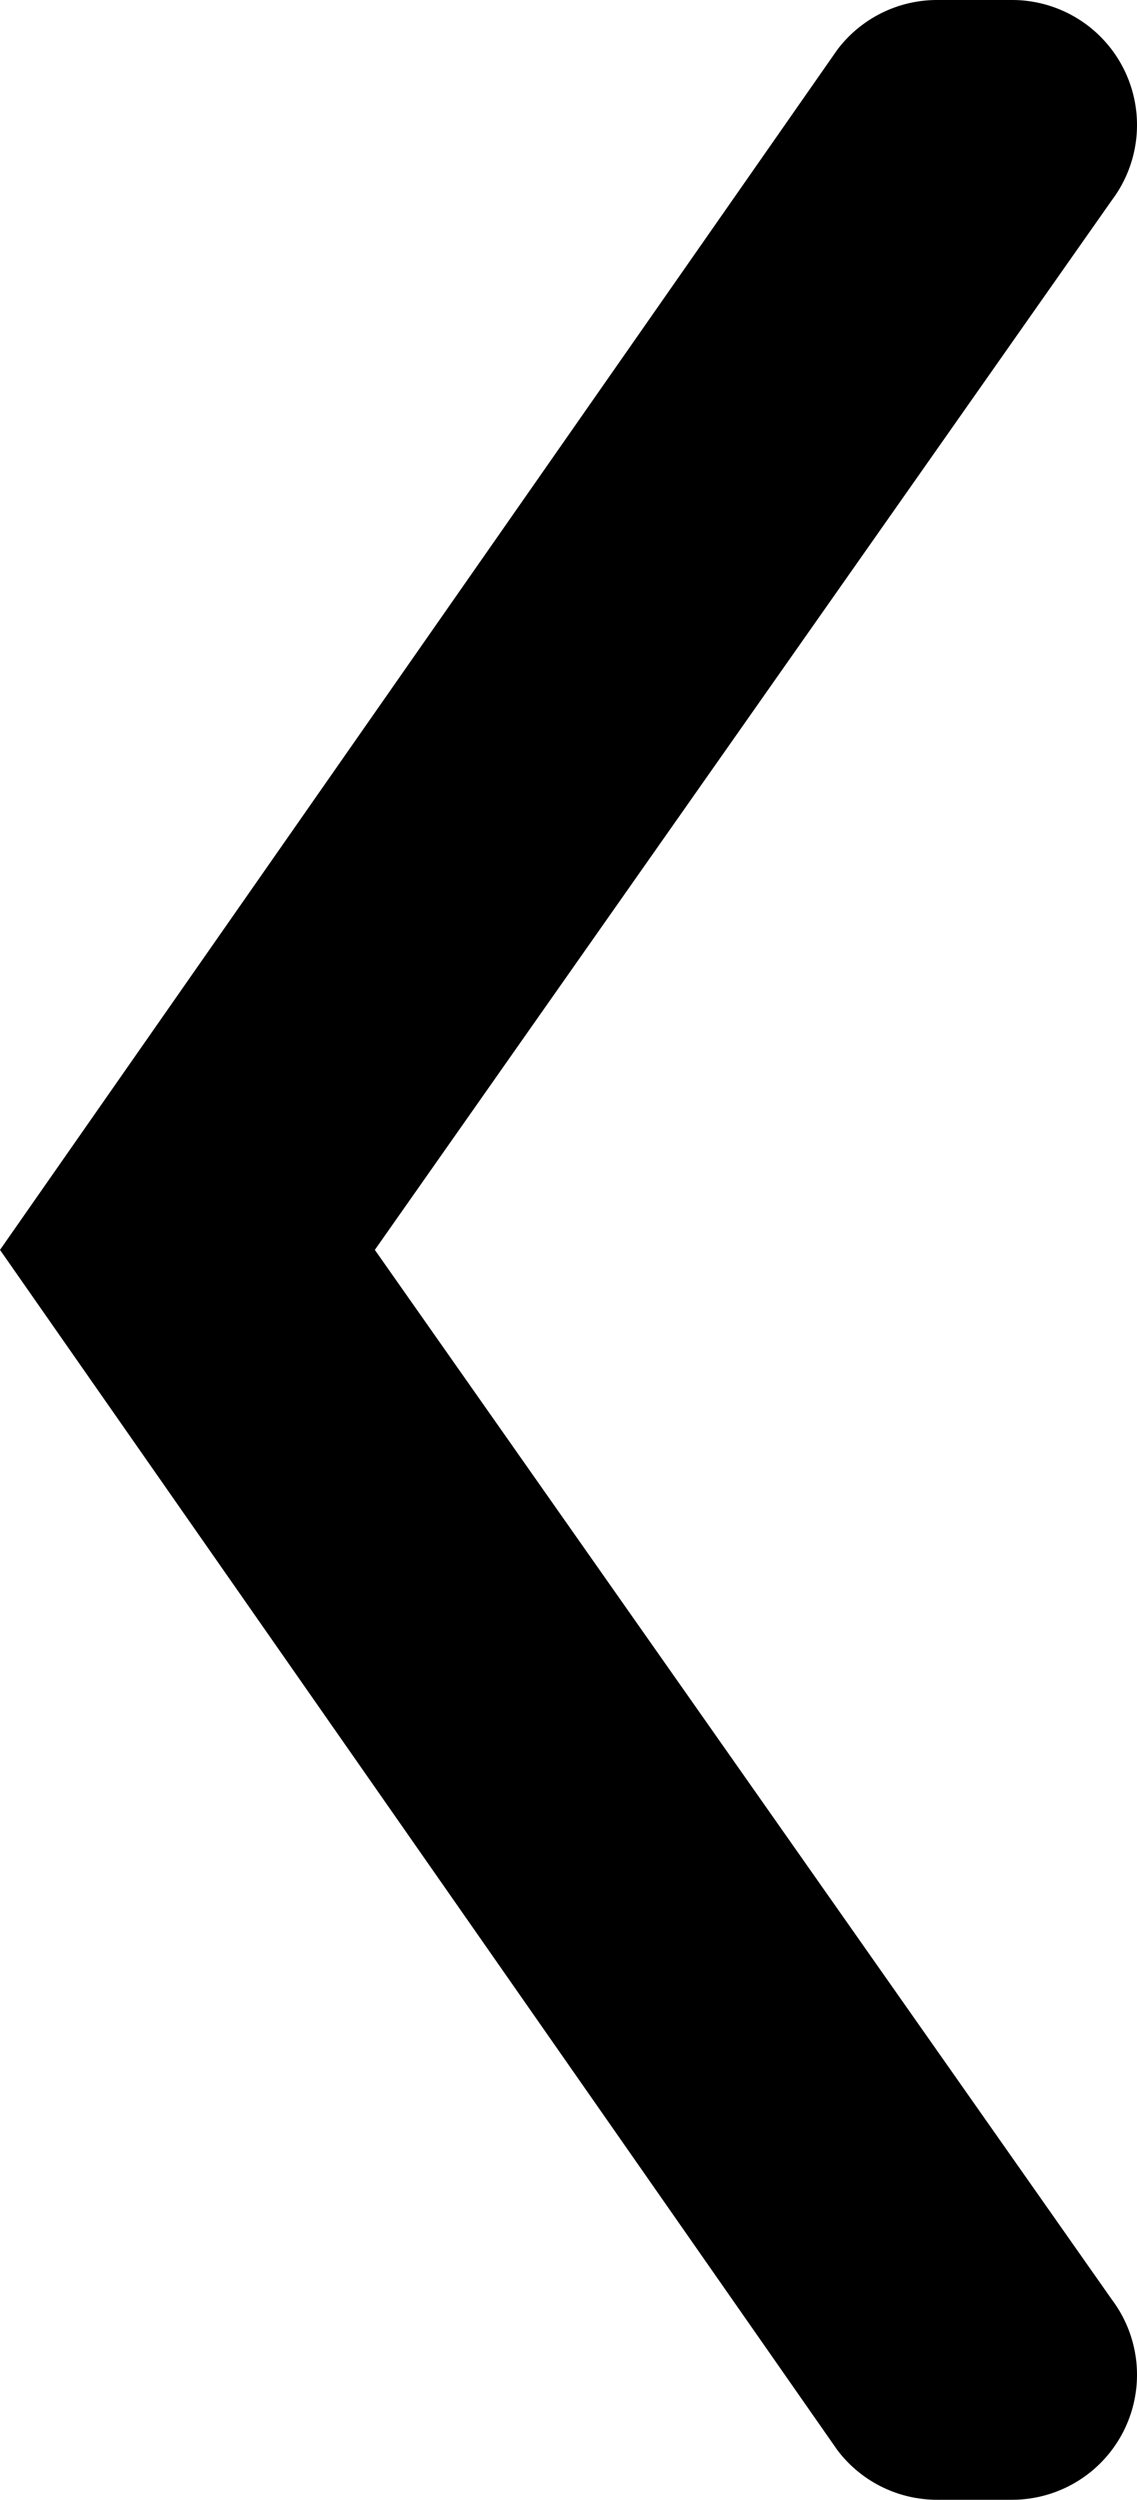 <svg xmlns="http://www.w3.org/2000/svg" width="9.1" height="20" viewBox="0 0 9.1 20"><path d="M0 10L6.7.4a1 1 0 0 1 .8-.4h.6a1 1 0 0 1 .8 1.6L3 10l5.9 8.4a1 1 0 0 1-.8 1.6h-.6a1 1 0 0 1-.8-.4z"/></svg>